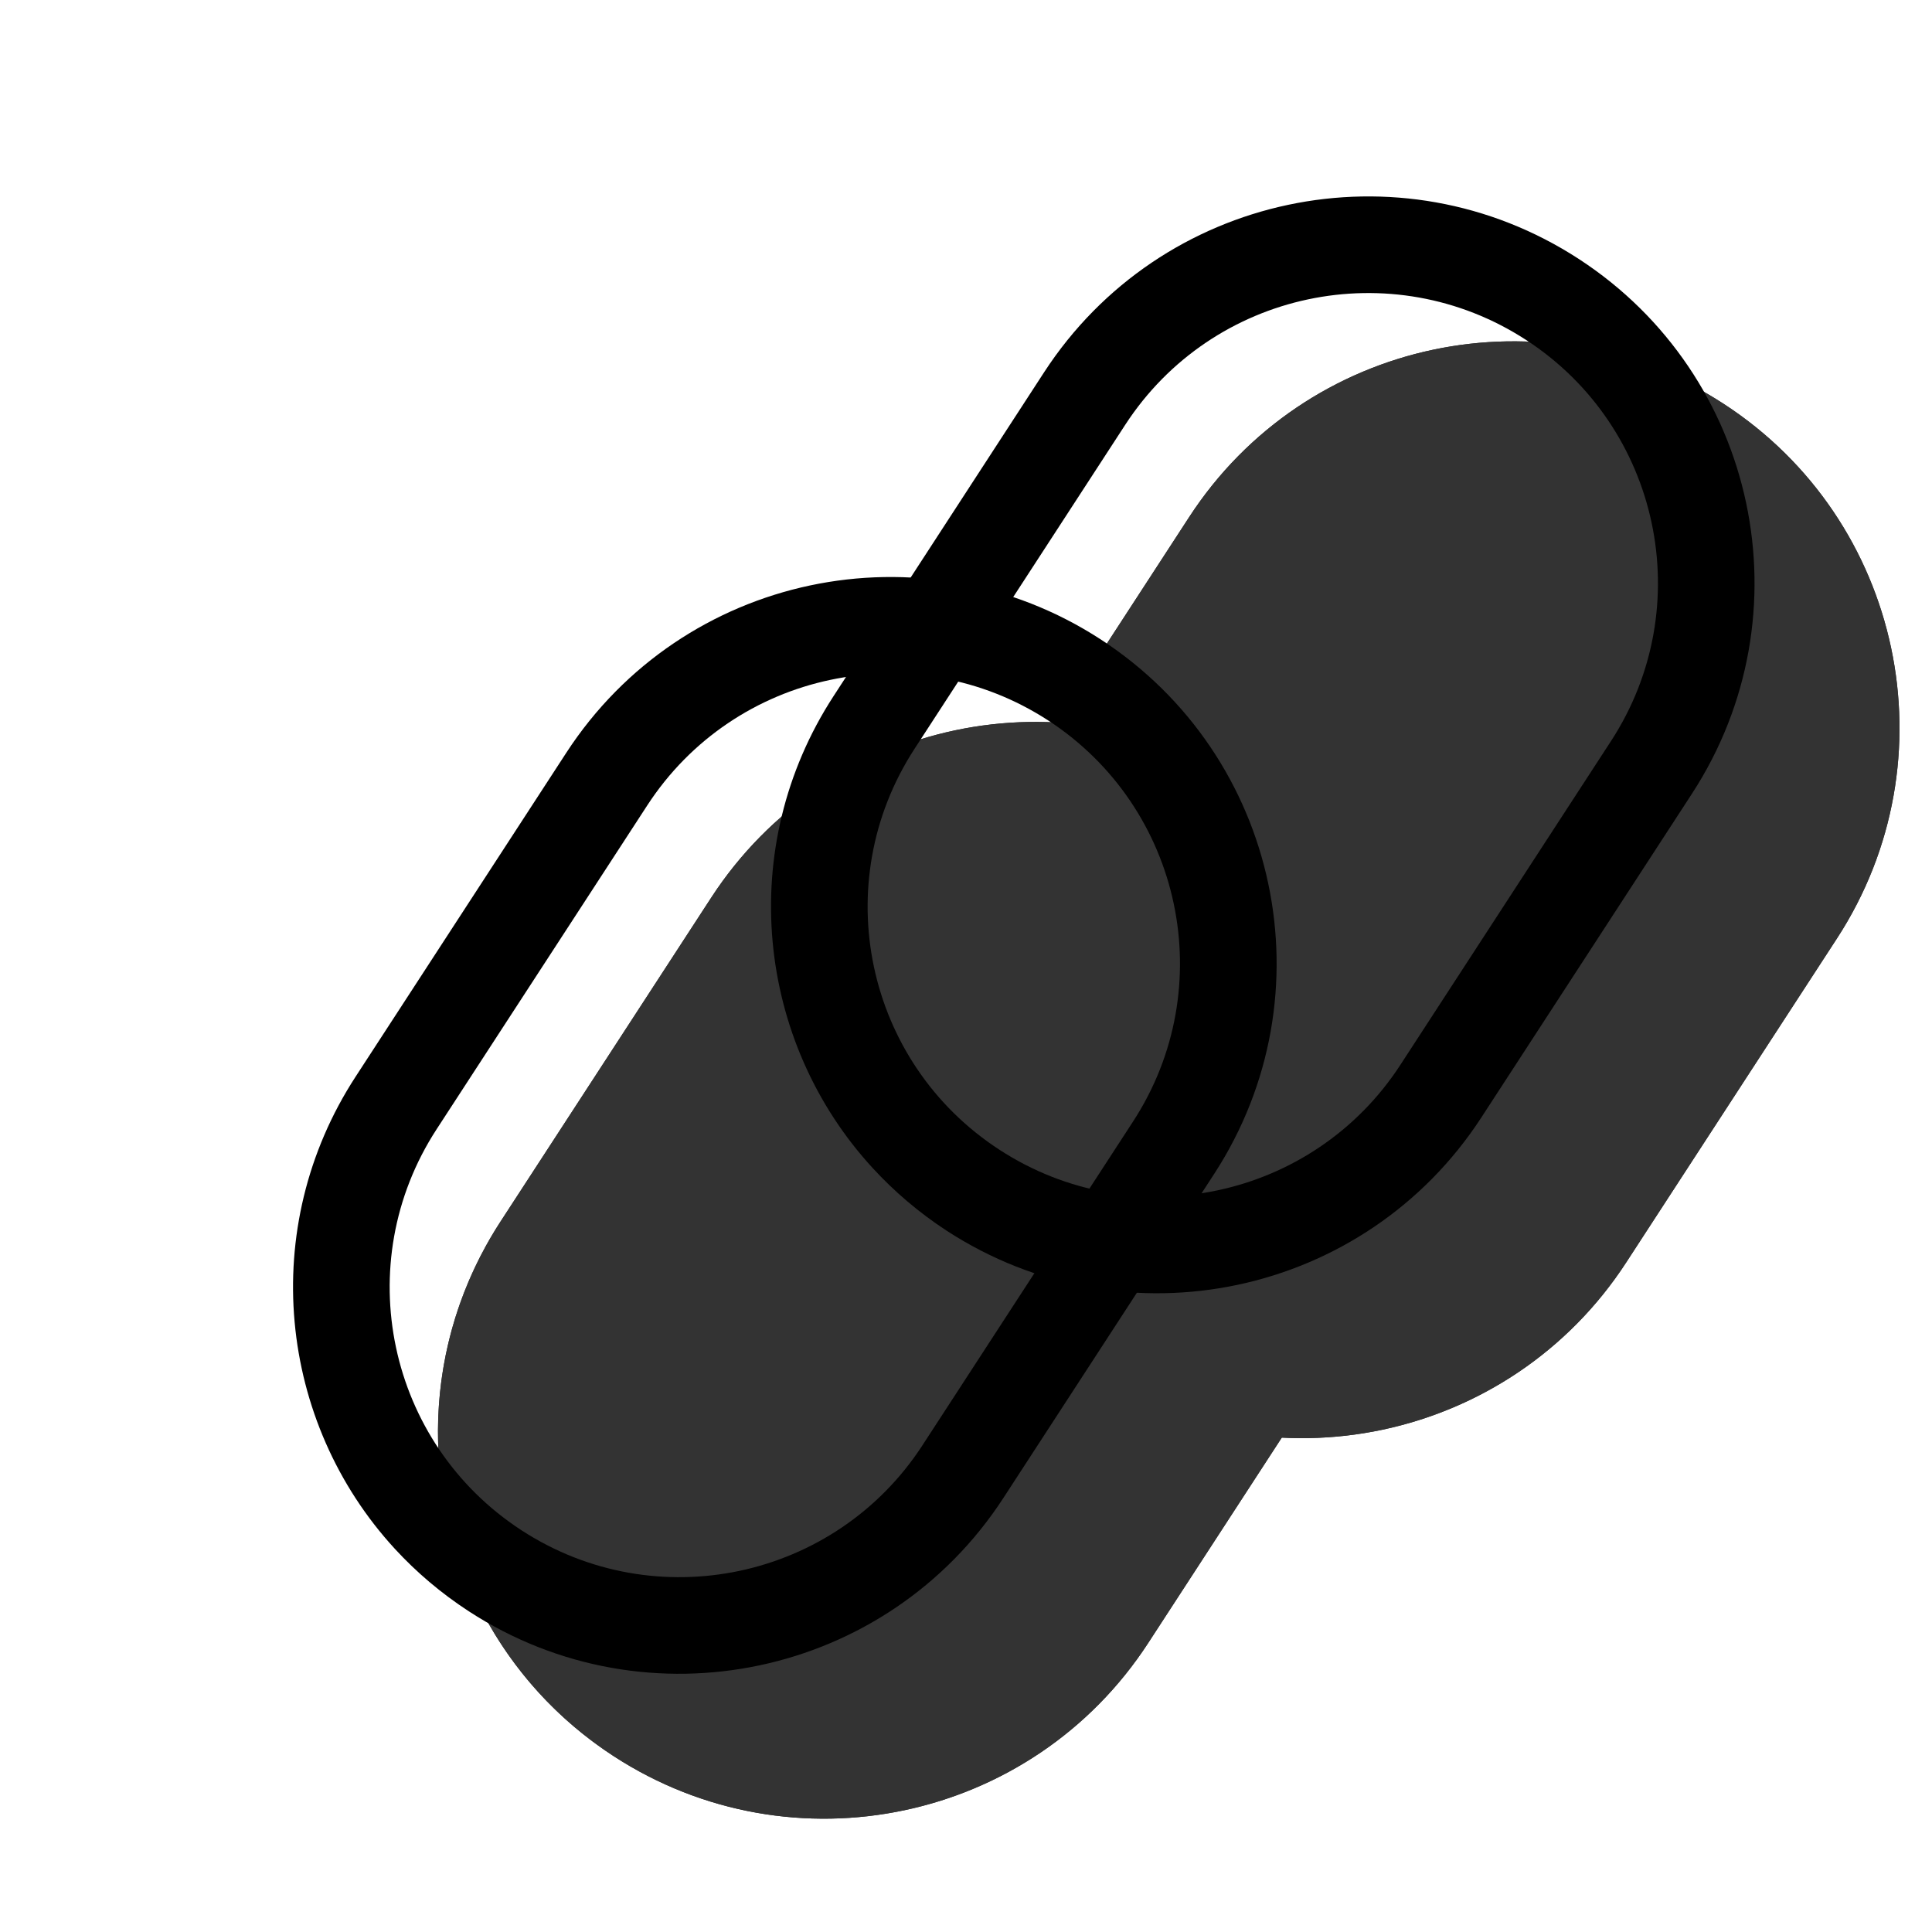 <svg width="20" height="20" viewBox="0 0 20 20" fill="none" xmlns="http://www.w3.org/2000/svg"><g><g opacity="0.8"><path d="M12.31 5.353C13.514 3.501 15.992 2.976 17.844 4.181V4.181C19.696 5.385 20.221 7.863 19.016 9.715L16.835 13.068C15.631 14.92 13.153 15.445 11.301 14.241V14.241C9.449 13.036 8.924 10.558 10.129 8.706L12.31 5.353Z" fill="currentColor"/><path fill-rule="evenodd" clip-rule="evenodd" d="M12.392 12.564C11.466 11.962 11.203 10.723 11.806 9.797L13.986 6.444C14.588 5.518 15.827 5.255 16.753 5.857C17.679 6.46 17.942 7.698 17.34 8.624L15.159 11.978C14.556 12.904 13.318 13.166 12.392 12.564ZM9.95 12.766C9.29 11.523 9.308 9.969 10.129 8.706L12.31 5.353C13.514 3.501 15.992 2.976 17.844 4.181C19.696 5.385 20.221 7.863 19.016 9.715L16.835 13.068C15.631 14.92 13.153 15.445 11.301 14.241C10.712 13.857 10.257 13.345 9.95 12.766Z" fill="currentColor"/><path d="M7.362 9.293C8.566 7.441 11.044 6.916 12.896 8.12V8.12C14.748 9.325 15.273 11.802 14.068 13.654L11.887 17.007C10.683 18.859 8.205 19.384 6.353 18.18V18.18C4.501 16.975 3.977 14.498 5.181 12.646L7.362 9.293Z" fill="currentColor"/><path fill-rule="evenodd" clip-rule="evenodd" d="M7.444 16.503C6.518 15.901 6.255 14.662 6.858 13.736L9.038 10.383C9.641 9.457 10.879 9.195 11.805 9.797C12.731 10.399 12.994 11.638 12.392 12.564L10.211 15.917C9.609 16.843 8.37 17.105 7.444 16.503ZM5.002 16.705C4.343 15.462 4.36 13.909 5.181 12.646L7.362 9.293C8.566 7.441 11.044 6.916 12.896 8.12C14.748 9.325 15.273 11.802 14.068 13.654L11.887 17.007C10.683 18.859 8.205 19.384 6.353 18.18C5.764 17.797 5.309 17.285 5.002 16.705Z" fill="currentColor"/></g><path fill-rule="evenodd" clip-rule="evenodd" d="M10.346 11.902C8.957 10.999 8.564 9.141 9.467 7.752L11.648 4.398C12.551 3.009 14.409 2.616 15.798 3.519C17.187 4.422 17.581 6.281 16.678 7.67L14.497 11.023C13.594 12.412 11.735 12.806 10.346 11.902ZM9.037 12.095C7.828 10.783 7.611 8.771 8.629 7.206L10.809 3.853C12.014 2.001 14.492 1.476 16.344 2.681C18.195 3.885 18.72 6.363 17.516 8.215L15.335 11.568C14.131 13.42 11.653 13.945 9.801 12.741C9.514 12.554 9.259 12.336 9.037 12.095Z" fill="black"/><path fill-rule="evenodd" clip-rule="evenodd" d="M5.398 15.841C4.01 14.938 3.616 13.08 4.519 11.691L6.7 8.338C7.603 6.949 9.462 6.555 10.851 7.458C12.239 8.362 12.633 10.22 11.73 11.609L9.549 14.962C8.646 16.351 6.787 16.745 5.398 15.841ZM4.089 16.035C2.88 14.722 2.663 12.71 3.681 11.146L5.862 7.793C7.066 5.941 9.544 5.416 11.396 6.62C13.248 7.825 13.773 10.302 12.568 12.154L10.387 15.507C9.183 17.359 6.705 17.884 4.853 16.68C4.566 16.493 4.311 16.276 4.089 16.035Z" fill="black"/></g></svg>